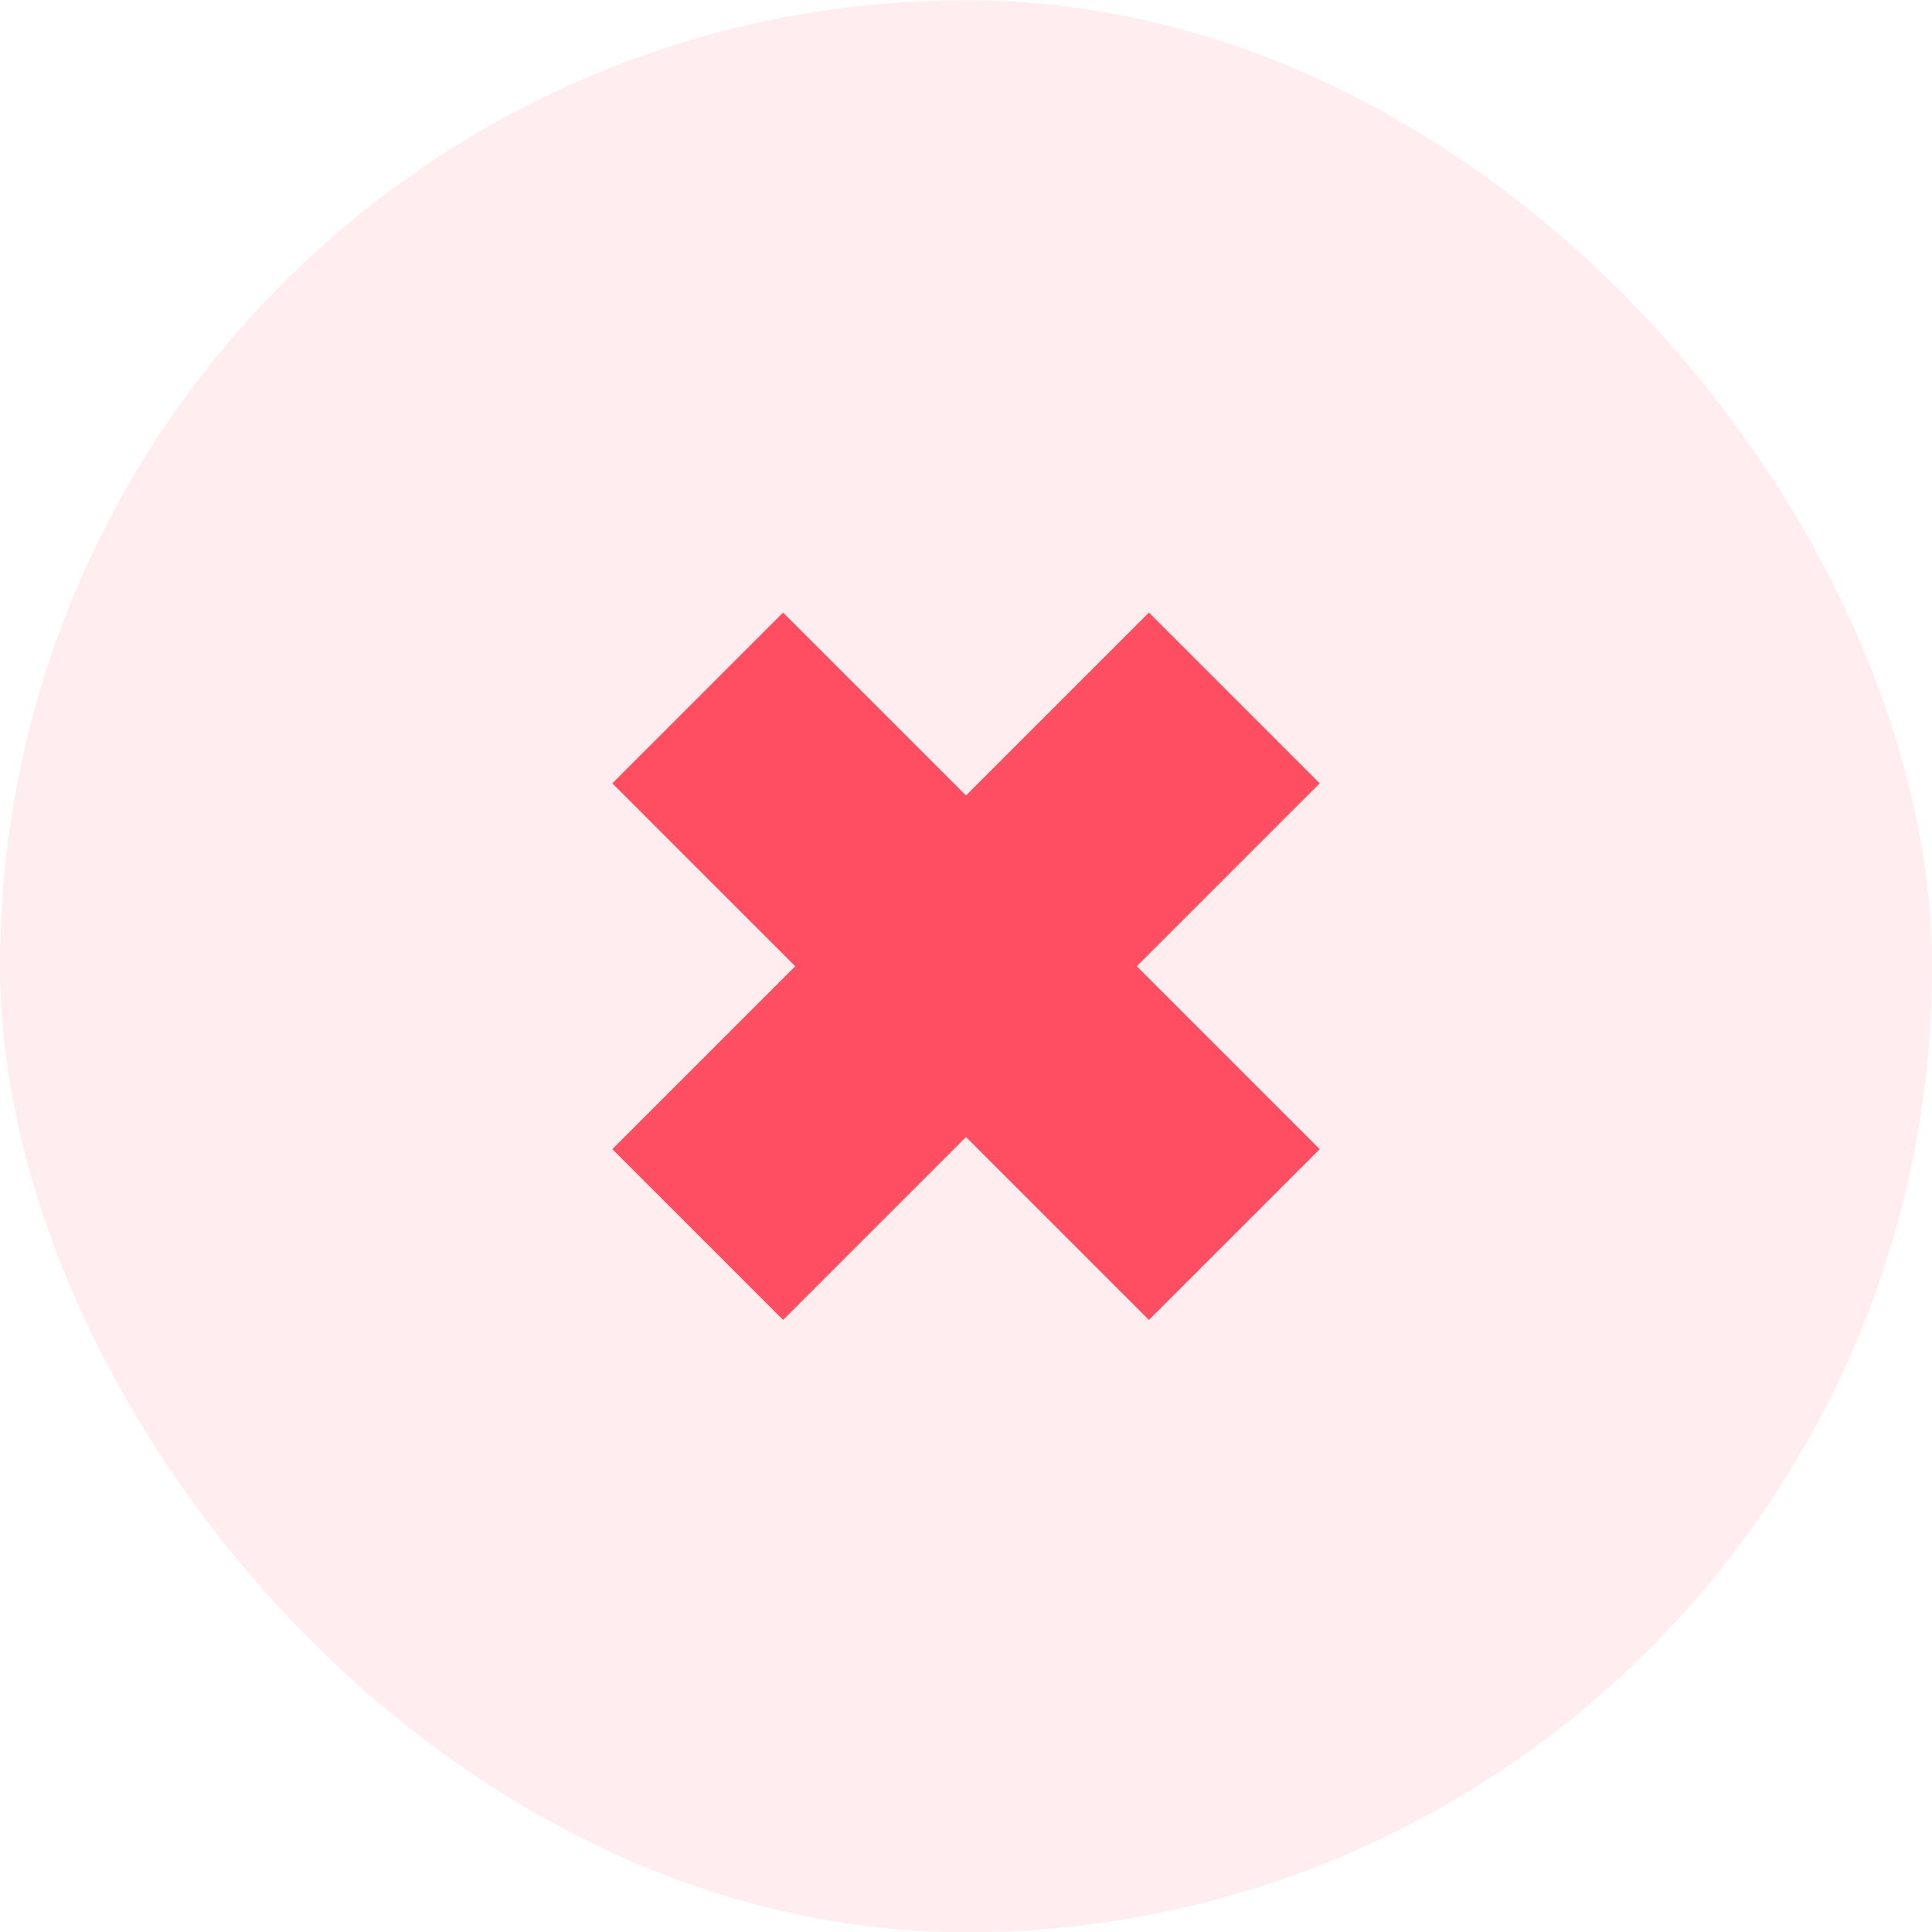 <svg width="16" height="16" viewBox="0 0 16 16" fill="none" xmlns="http://www.w3.org/2000/svg">
<rect y="0.002" width="16" height="16" rx="8" fill="#FF4D61" fill-opacity="0.1"/>
<path d="M5.778 5.78L10.222 10.224M10.222 5.78L5.778 10.224" stroke="#FF4D61" stroke-width="2"/>
</svg>

